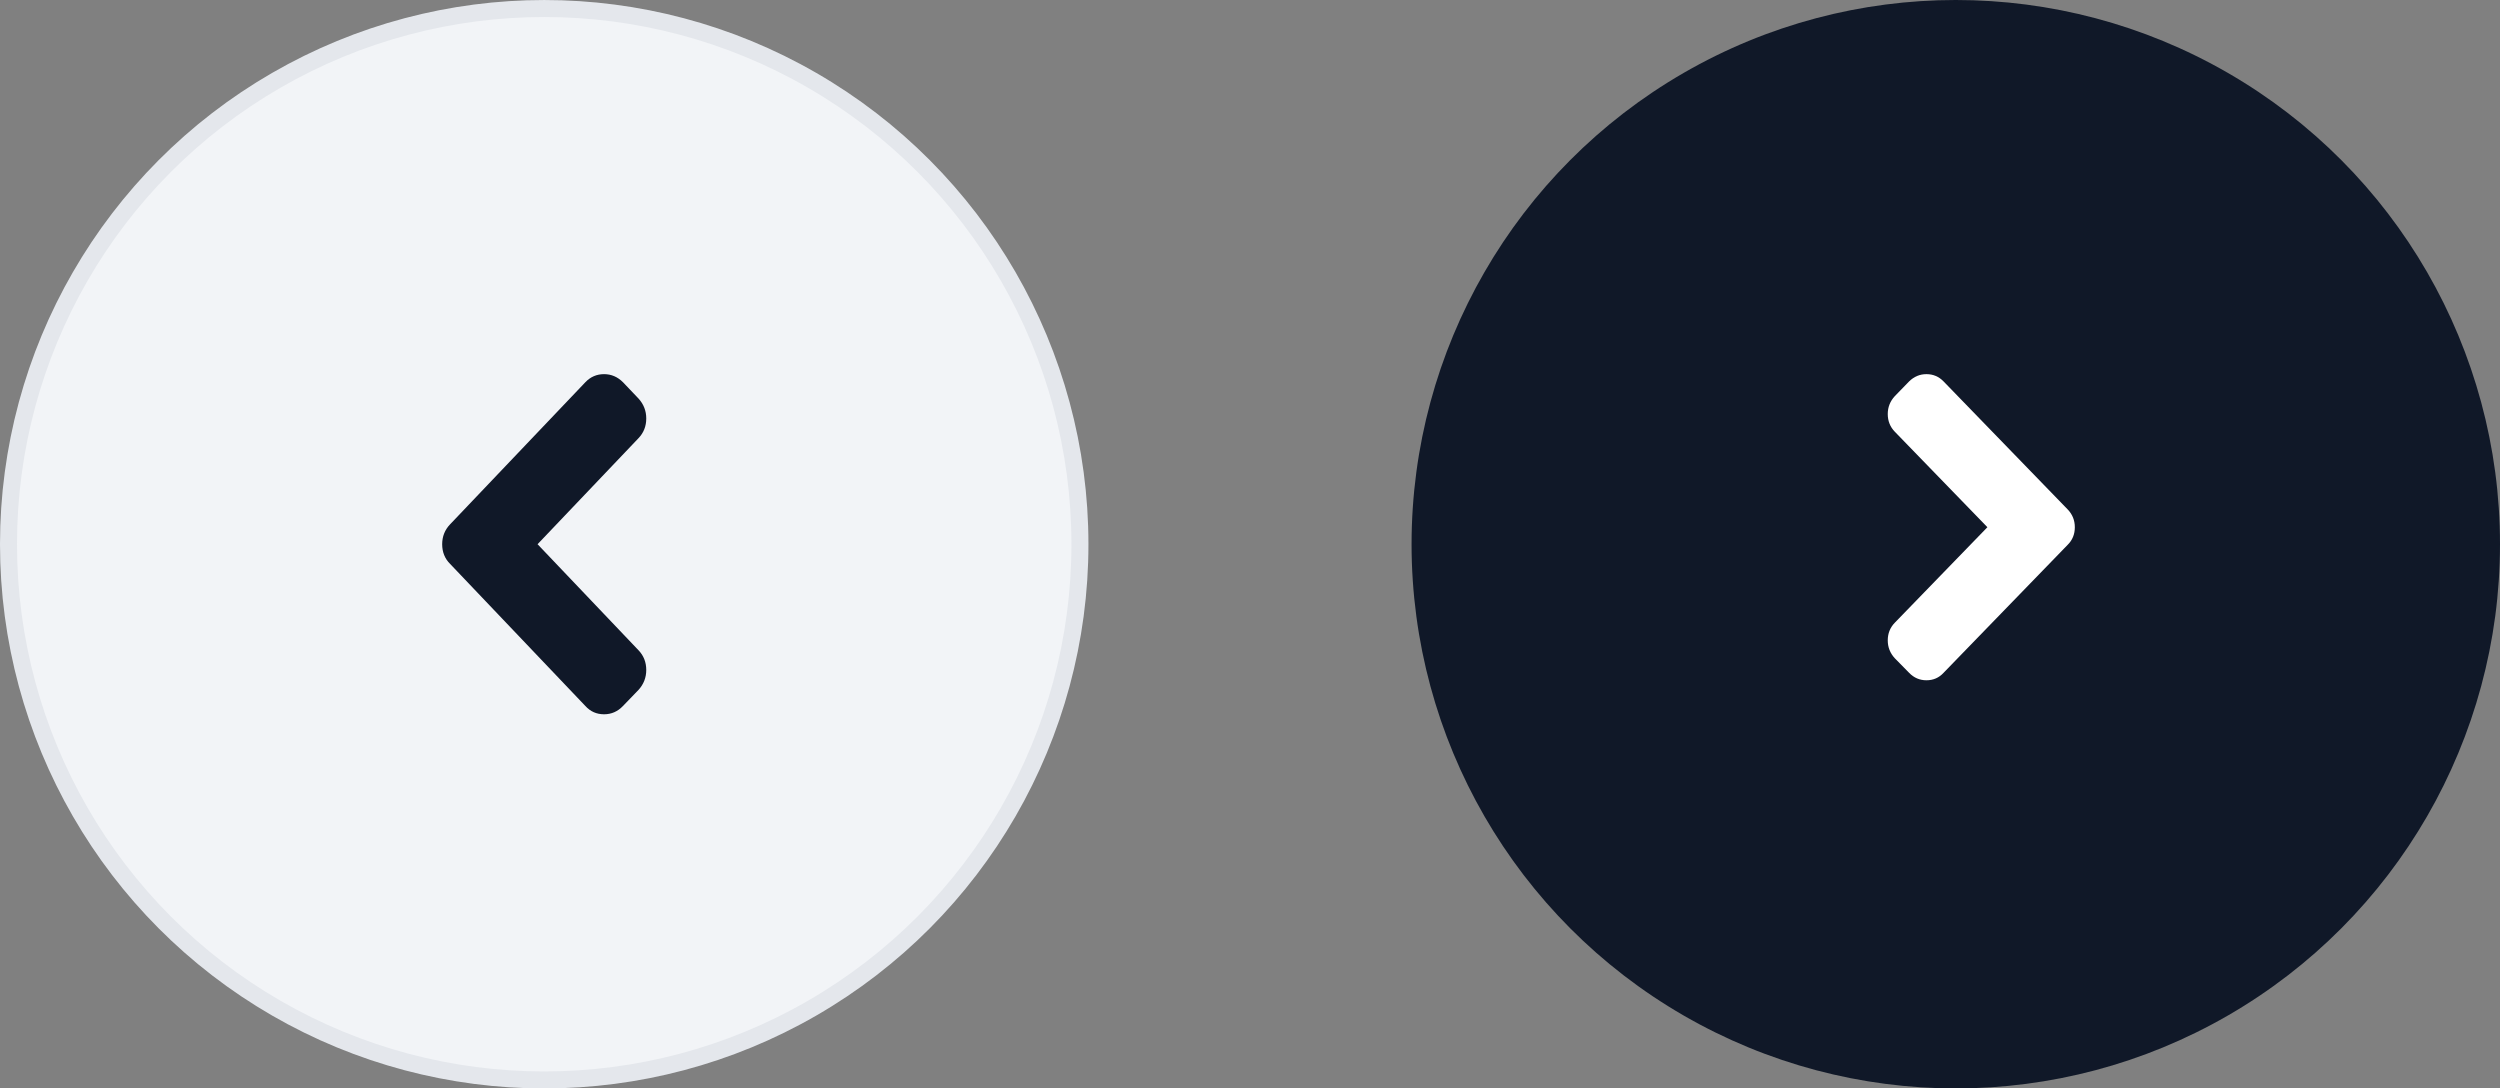 <svg width="147" height="64" viewBox="0 0 147 64" fill="none" xmlns="http://www.w3.org/2000/svg">
<rect x="0" y="0" width="147" height="64" fill="#808080" stroke="none"/>
<circle cx="115" cy="32" r="32" fill="#101828"/>
<path d="M112.255 22.428L111.414 23.294C111.138 23.594 111 23.945 111 24.345C111 24.753 111.138 25.1 111.414 25.385L116.859 31L111.415 36.615C111.138 36.9 111 37.246 111 37.655C111 38.055 111.138 38.406 111.415 38.706L112.255 39.561C112.538 39.854 112.878 40 113.274 40C113.677 40 114.013 39.854 114.282 39.561L121.574 32.04C121.858 31.762 122 31.416 122 31C122 30.592 121.858 30.241 121.574 29.949L114.282 22.428C114.006 22.143 113.67 22 113.274 22C112.886 22 112.546 22.143 112.255 22.428Z" fill="white"/>
<circle cx="32" cy="32.001" r="31.5" fill="#F2F4F7" stroke="#E4E7EC"/>
<path d="M36.631 22.475L37.548 23.438C37.849 23.771 38 24.161 38 24.606C38 25.059 37.849 25.444 37.548 25.761L31.609 32L37.548 38.239C37.849 38.555 38 38.941 38 39.394C38 39.839 37.849 40.229 37.548 40.562L36.631 41.512C36.322 41.837 35.951 42 35.519 42C35.079 42 34.713 41.837 34.419 41.512L26.464 33.155C26.155 32.847 26 32.462 26 32C26 31.546 26.155 31.157 26.464 30.832L34.419 22.475C34.721 22.158 35.087 22 35.519 22C35.943 22 36.313 22.158 36.631 22.475Z" fill="#101828"/>
</svg>
